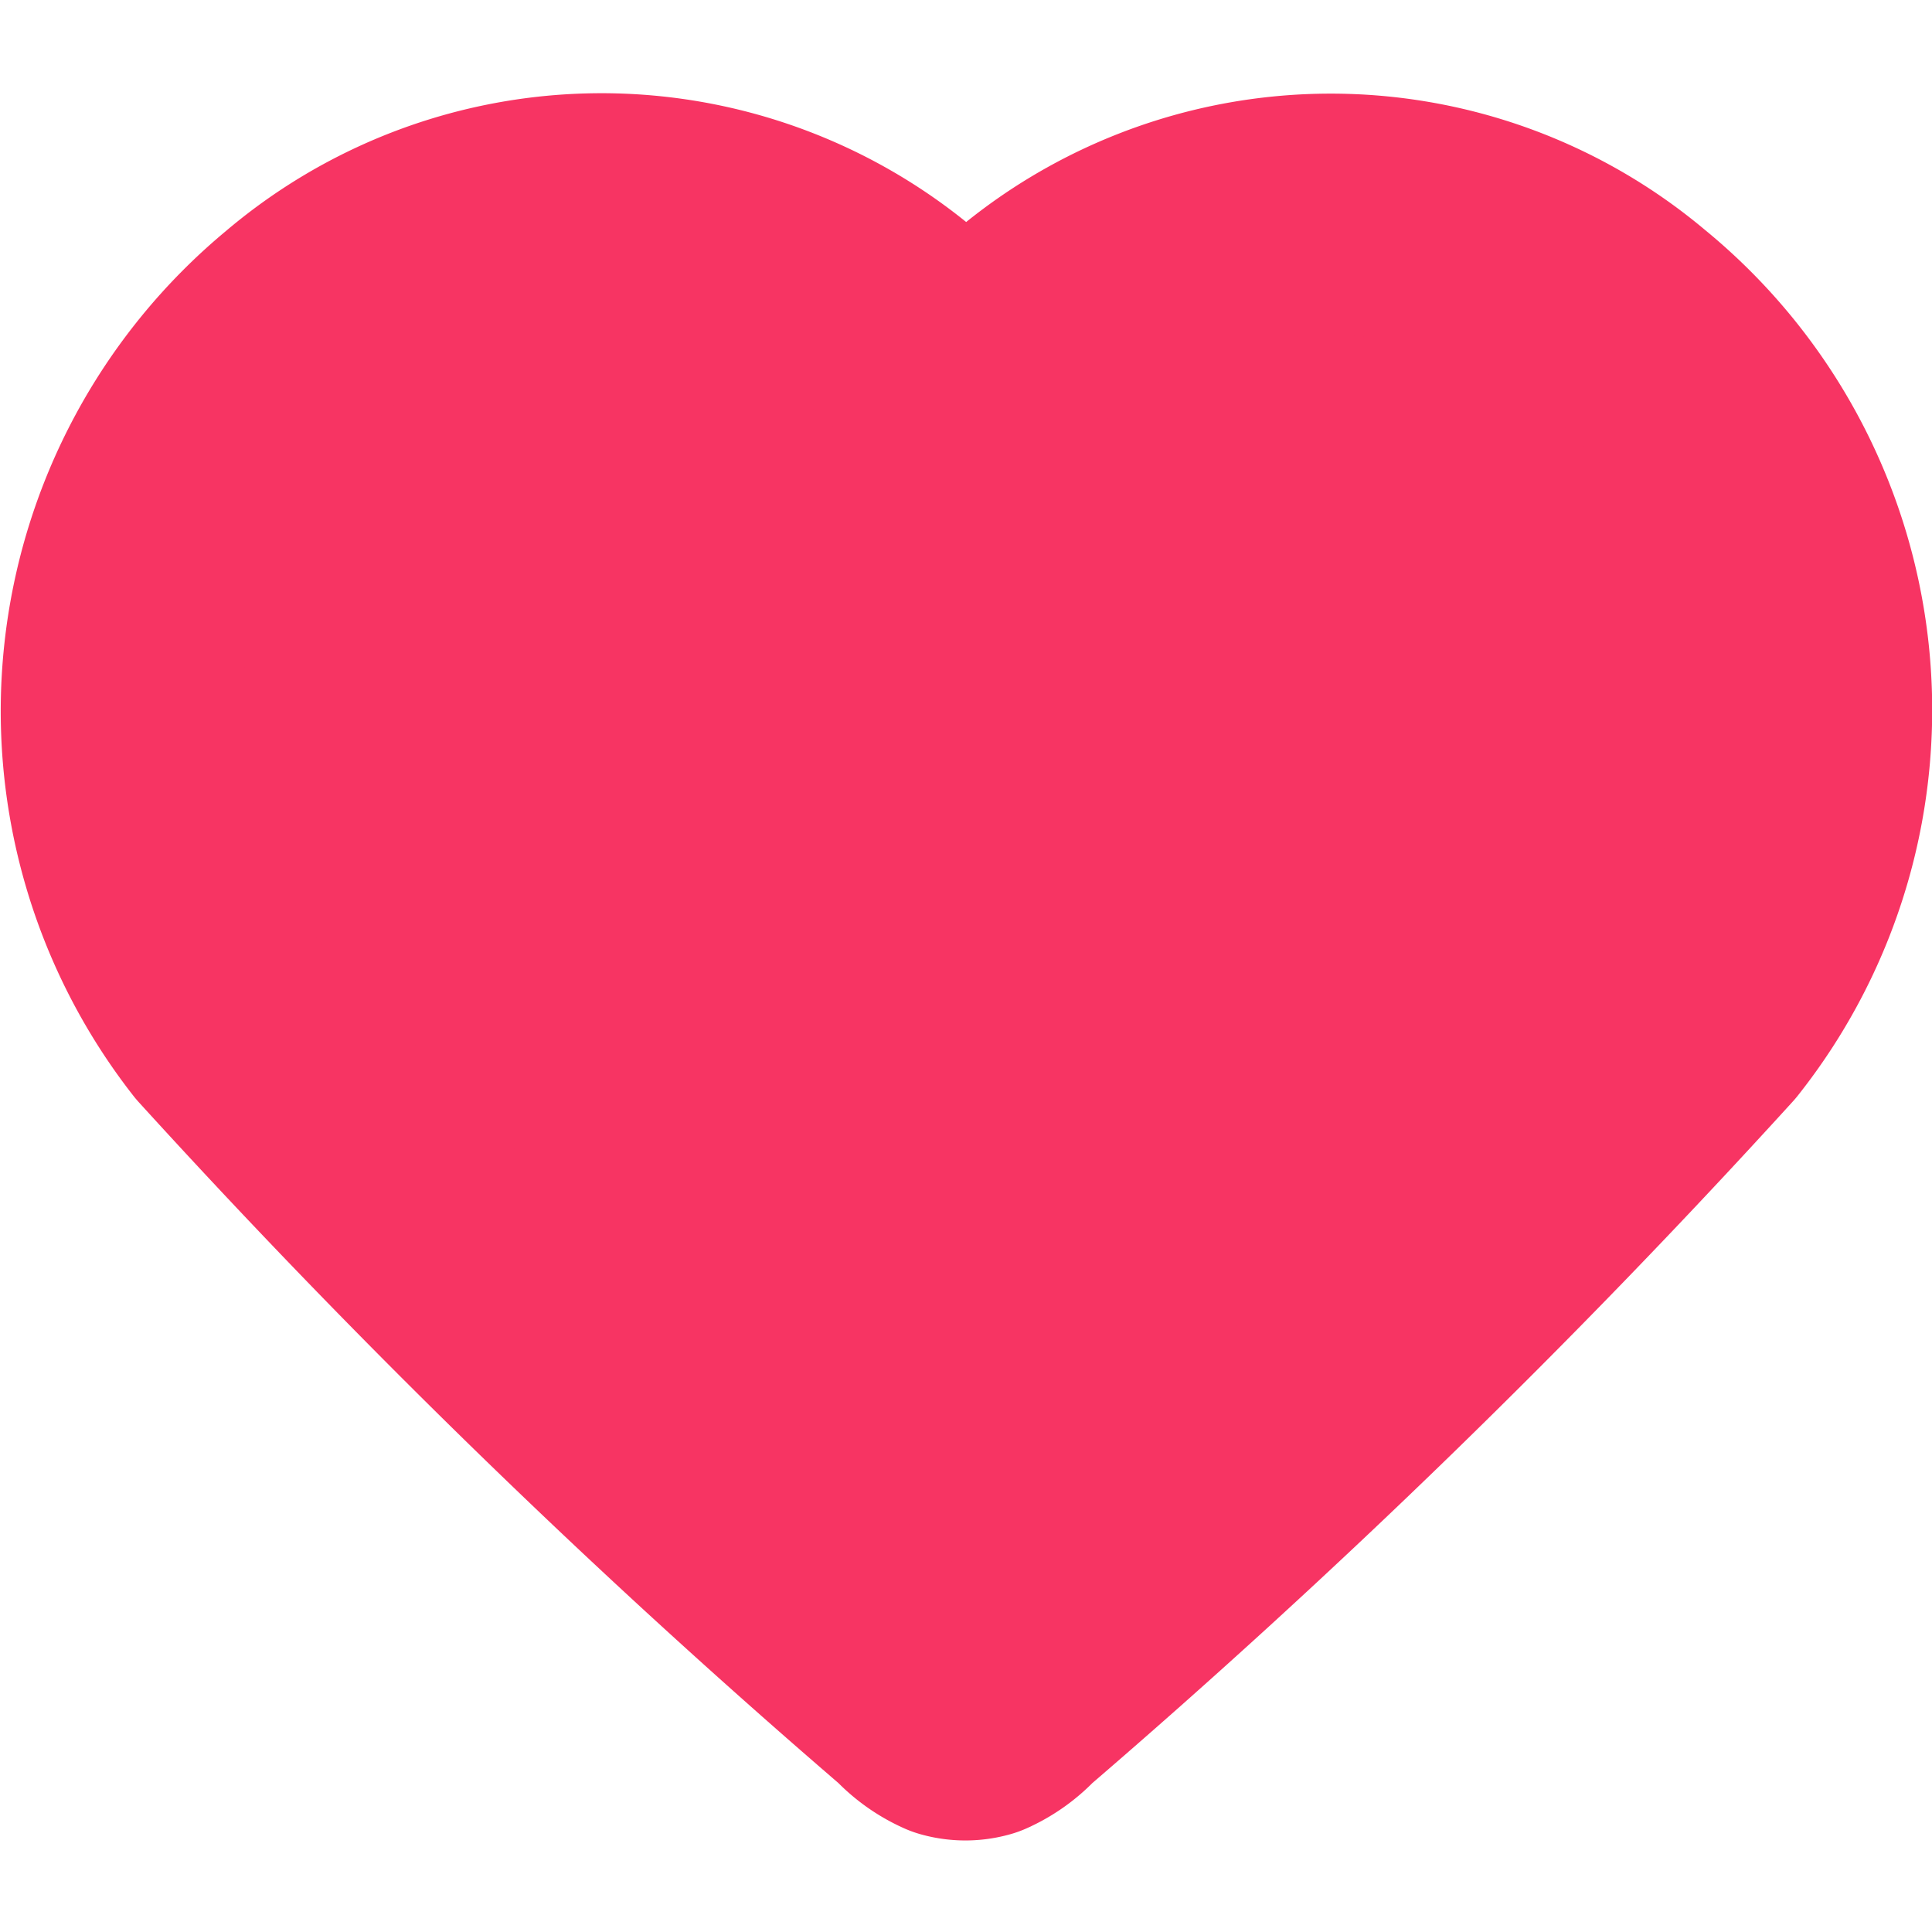 <svg xmlns="http://www.w3.org/2000/svg" xmlns:xlink="http://www.w3.org/1999/xlink" width="16" height="16" viewBox="0 0 16 16">
  <defs>
    <clipPath id="clip-path">
      <rect id="Rectangle_31803" data-name="Rectangle 31803" width="16" height="16" transform="translate(397 739)" fill="#fff" stroke="#707070" stroke-width="1"/>
    </clipPath>
  </defs>
  <g id="icon_heart_red" transform="translate(-397 -739)" clip-path="url(#clip-path)">
    <path id="Path_1910" data-name="Path 1910" d="M9,724.5a3.809,3.809,0,0,0-5.487-.578,4.17,4.17,0,0,0-.623,5.776A65.371,65.371,0,0,0,8.63,735.28a.812.812,0,0,0,.265.19.367.367,0,0,0,.2,0,.812.812,0,0,0,.265-.19,65.372,65.372,0,0,0,5.746-5.587,4.14,4.14,0,0,0-.623-5.776A3.819,3.819,0,0,0,9,724.5Z" transform="translate(396 17.758)" fill="#f73463" stroke="#f73463" stroke-linecap="round" stroke-linejoin="round" stroke-width="2" fill-rule="evenodd"/>
  </g>
</svg>
